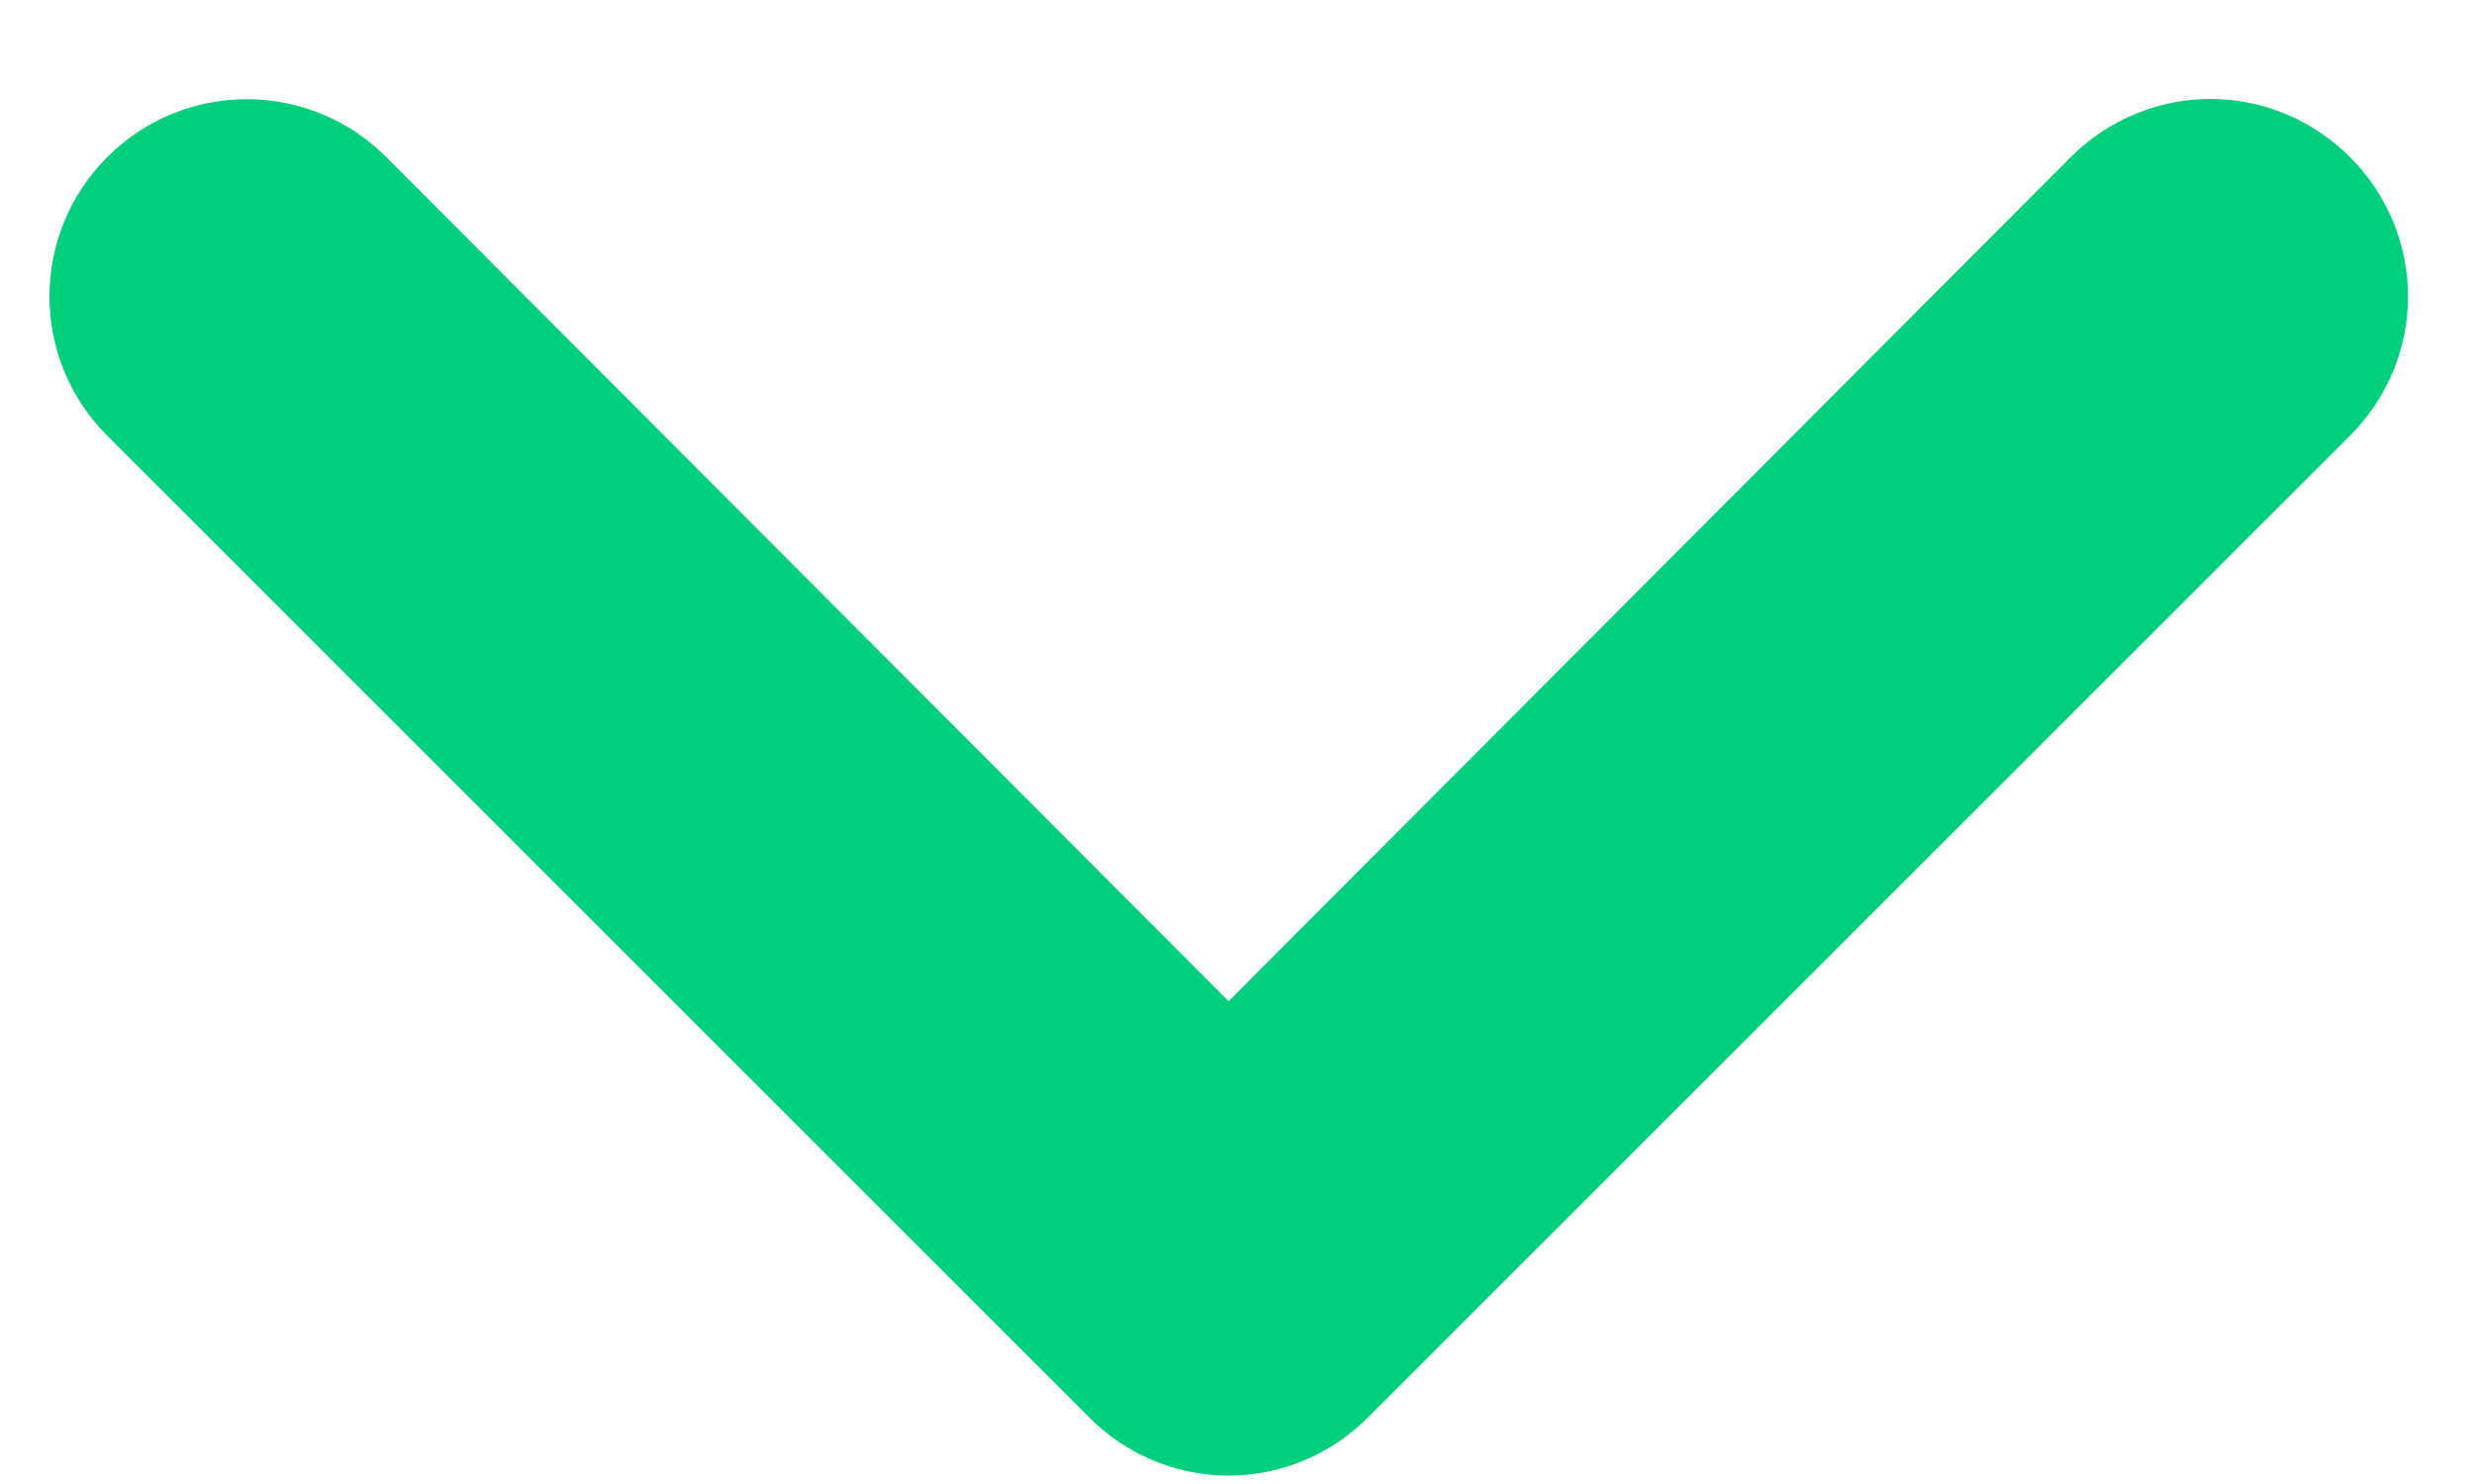 <svg width="15" height="9" viewBox="0 0 15 9" fill="none" xmlns="http://www.w3.org/2000/svg">
<path d="M14.247 0.952C14.024 0.728 13.719 0.6 13.402 0.6C13.085 0.6 12.78 0.728 12.556 0.952L7.449 6.072L2.341 0.952C1.874 0.485 1.118 0.485 0.651 0.952C0.183 1.42 0.183 2.176 0.651 2.643L6.604 8.596C6.827 8.821 7.132 8.949 7.449 8.949C7.766 8.949 8.071 8.821 8.294 8.596L14.247 2.643C14.472 2.42 14.6 2.115 14.6 1.798C14.6 1.481 14.472 1.176 14.247 0.952L14.247 0.952Z" fill="#00CF7B"/>
</svg>
